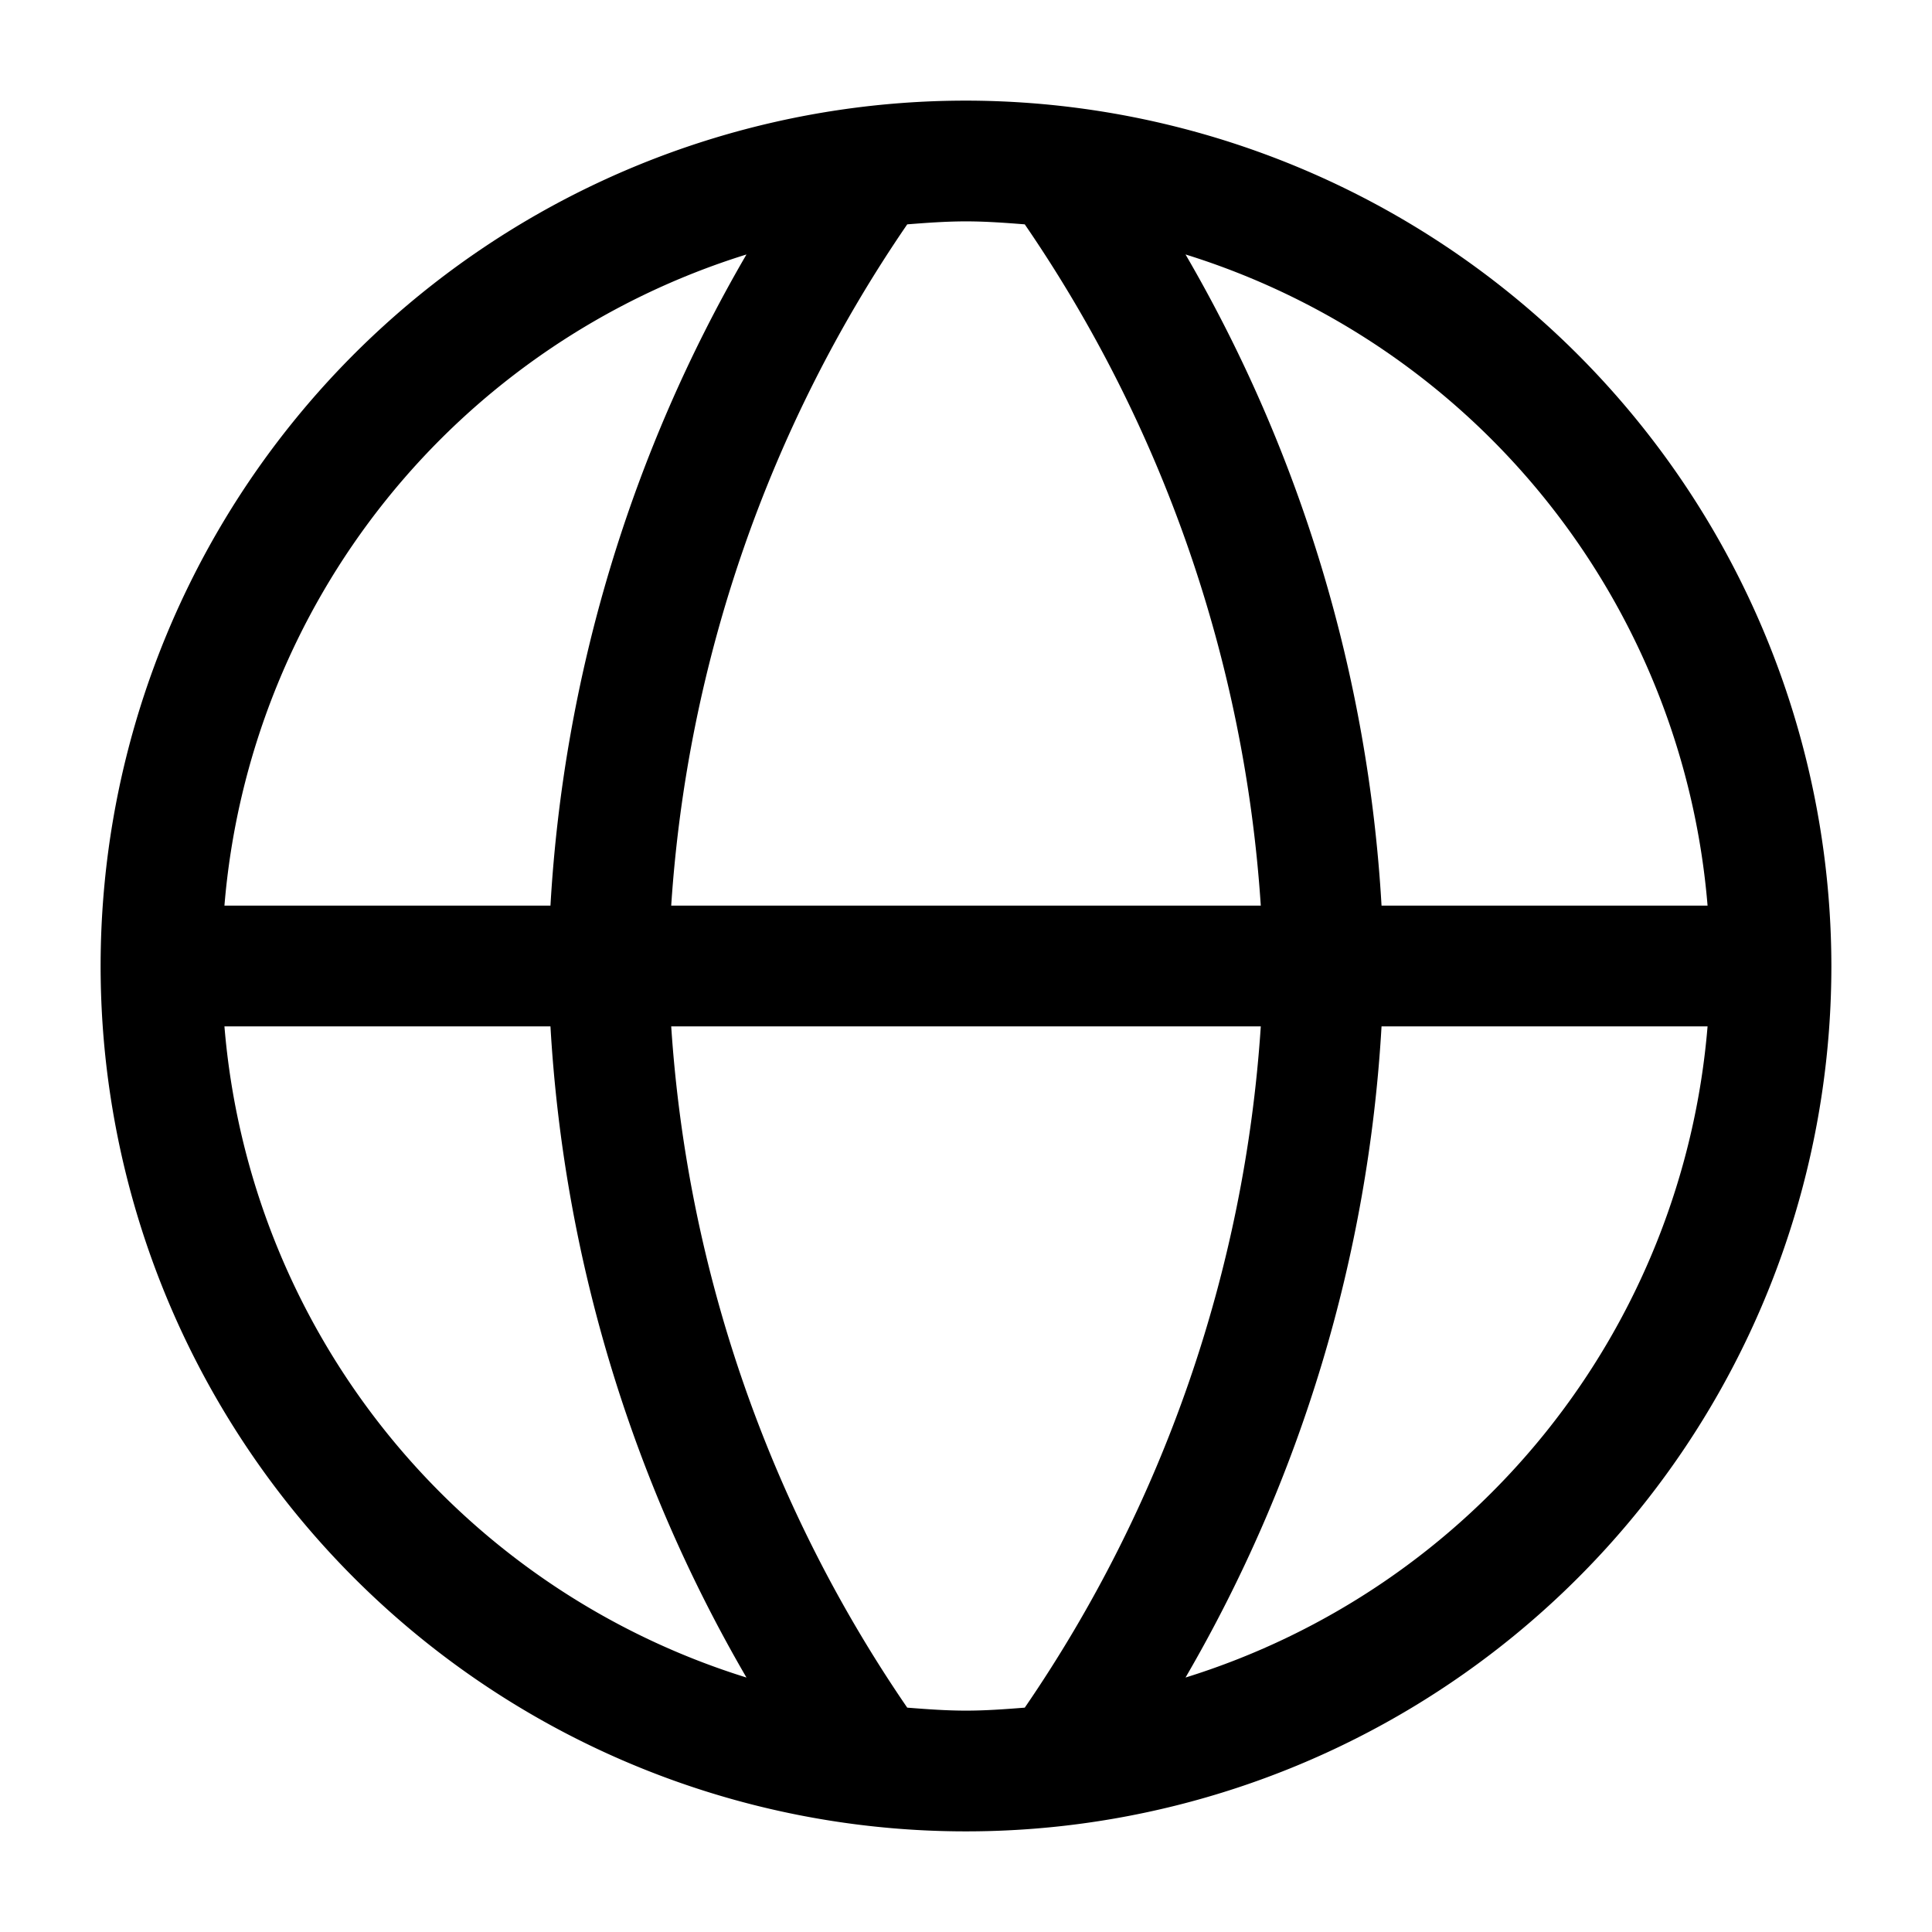 <svg xmlns="http://www.w3.org/2000/svg" width="24" height="24" viewBox="0 0 24 24">
    <path d="M12,1.25A10.75,10.75,0,1,0,22.75,12,10.762,10.762,0,0,0,12,1.25Zm9.212,10h-4.05a18.156,18.156,0,0,0-2.435-8.089A9.268,9.268,0,0,1,21.212,11.25ZM12.73,2.787a16.934,16.934,0,0,1,2.932,8.463H8.338A16.934,16.934,0,0,1,11.27,2.787c.241-.019.484-.037.73-.037S12.489,2.768,12.73,2.787Zm-3.457.374A18.144,18.144,0,0,0,6.838,11.25H2.788A9.268,9.268,0,0,1,9.273,3.161ZM2.788,12.75h4.05a18.144,18.144,0,0,0,2.435,8.089A9.268,9.268,0,0,1,2.788,12.75Zm8.482,8.463A16.934,16.934,0,0,1,8.338,12.75h7.324a16.934,16.934,0,0,1-2.932,8.463c-.241.019-.484.037-.73.037S11.511,21.232,11.27,21.213Zm3.457-.374a18.156,18.156,0,0,0,2.435-8.089h4.05A9.268,9.268,0,0,1,14.727,20.839Z"/>
</svg>